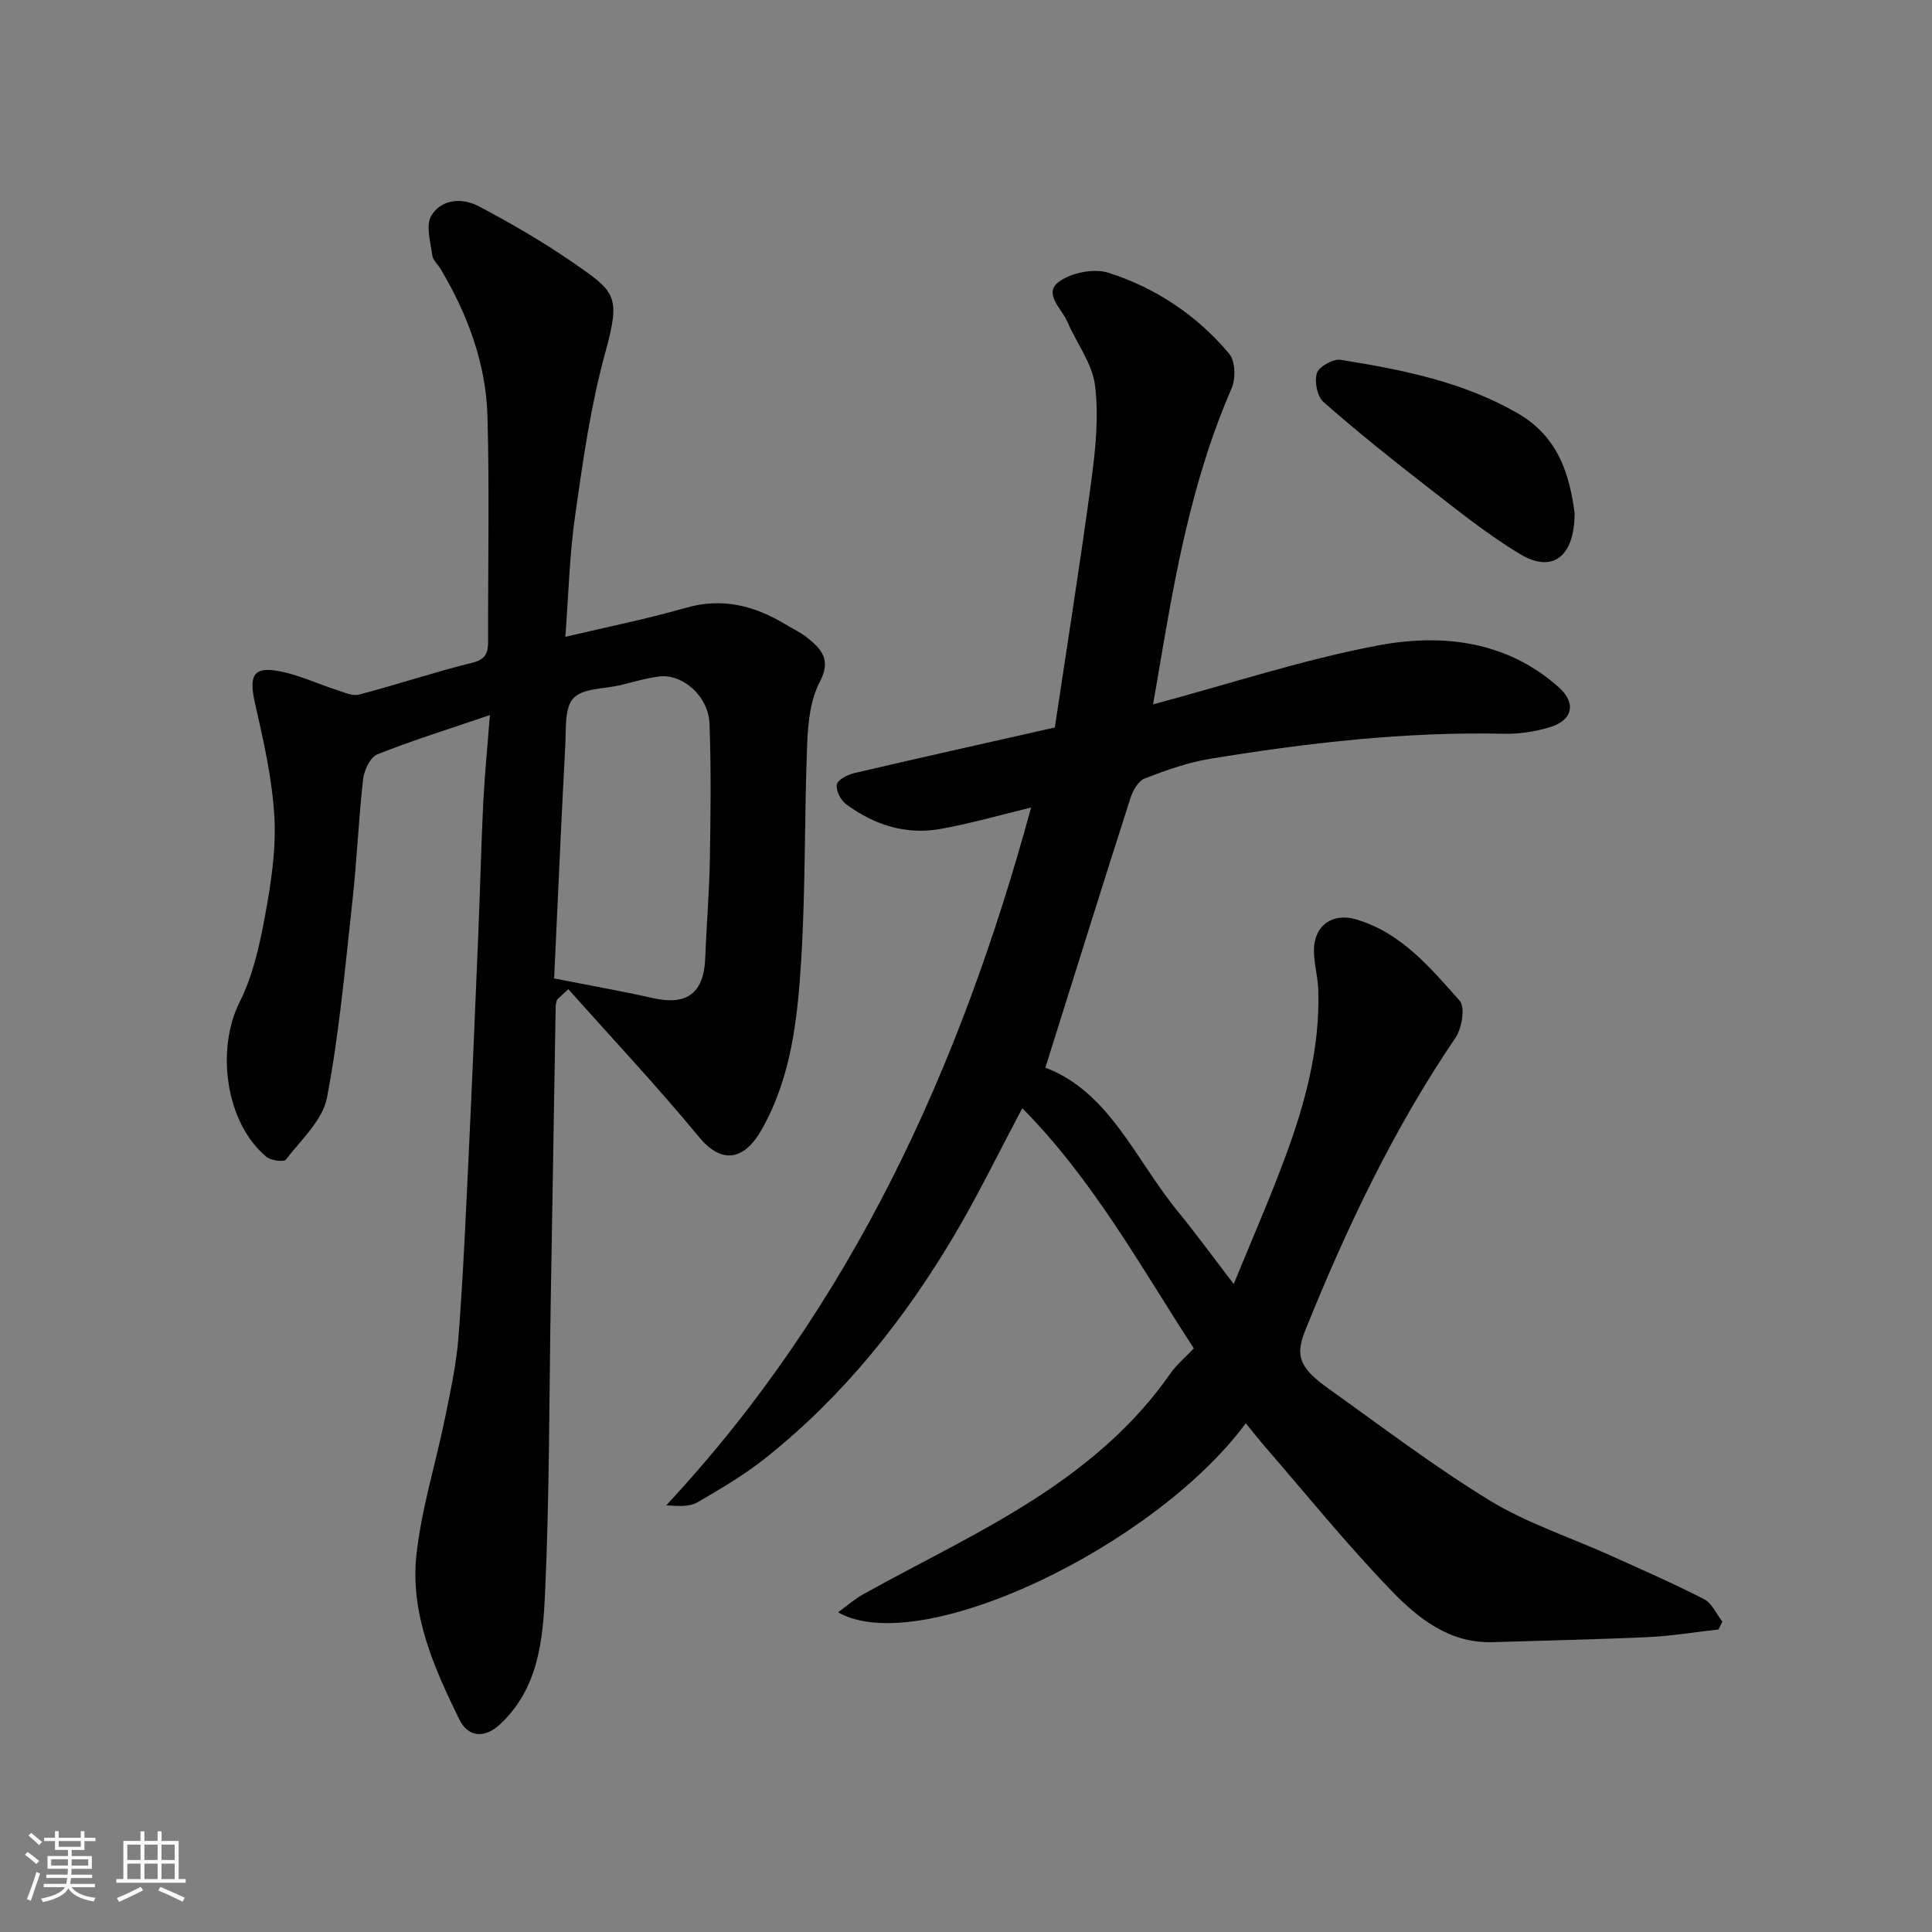 <svg enable-background="new 0 0 400 400" viewBox="0 0 400 400" xmlns="http://www.w3.org/2000/svg"><rect x="0" y="0" width="400" height="400" fill="#808080" stroke="none"/><path d="m5.17 384 .55-.58c.85.61 1.65 1.24 2.4 1.87l-.59.64c-.83-.73-1.62-1.38-2.36-1.93m1.22 9.53-.82-.34c.71-1.76 1.37-3.64 1.98-5.63.24.13.5.25.76.36-.6 1.67-1.24 3.54-1.92 5.61m-.5-13.5.57-.54c.56.44 1.31 1.06 2.26 1.87l-.64.64c-.68-.66-1.41-1.32-2.19-1.97m3.25.46h2.24v-1.36h.77v1.36h4.57v-1.36h.76v1.36h2.28v.69h-2.28v1.84h-2.64v1.26h4.18v2.64h-4.21c0 .45-.02.86-.05 1.21h4.32v.69h-4.38c-.04.34-.1.75-.19 1.22h5.15v.69h-4.82c.87 1.19 2.51 1.92 4.93 2.19-.17.31-.3.57-.37.76-2.77-.49-4.52-1.41-5.26-2.76-.56 1.26-2.3 2.23-5.24 2.9-.12-.24-.26-.48-.43-.72 2.73-.55 4.38-1.34 4.96-2.38h-4.38v-.69h4.65c.1-.38.17-.79.21-1.22h-4.32v-.69h4.4c.03-.34.05-.75.05-1.21h-4.2v-2.64h4.23v-1.26h-2.69v-1.84h-2.24zm1.46 4.46v1.29h3.45c.01-.4.02-.57.01-.53v-.32-.45h-3.46zm1.55-2.59h4.57v-1.19h-4.57zm6.11 2.59h-3.42v.77c-.01.19-.01.37-.02.53h3.44z" fill="#fafafa"/><path d="m32.63 379.16h.82v1.98h3.54v7.89h1.46v.78h-14.37v-.78h1.46v-7.89h3.54v-1.98h.82v1.98h2.73zm-3.49 11.48.5.73c-1.61.82-3.28 1.63-5 2.41-.13-.27-.28-.55-.44-.82 1.75-.72 3.4-1.49 4.94-2.32m-2.78-5.55h2.73v-3.18h-2.73zm0 3.95h2.73v-3.2h-2.73zm3.54-3.95h2.73v-3.18h-2.73zm0 3.95h2.73v-3.2h-2.73zm7.89 4.68c-1.84-.92-3.51-1.7-5.02-2.32l.45-.73c1.89.8 3.57 1.55 5.04 2.23zm-1.62-11.81h-2.73v3.18h2.73zm-2.73 7.13h2.73v-3.2h-2.73z" fill="#fafafa"/><g fill="#000001"><path d="m257.93 294.68c-19.04 25.66-67.56 48.78-84.42 39.13 1.89-1.37 3.44-2.74 5.2-3.73 12.26-6.82 25.04-12.85 36.73-20.54 10.22-6.72 19.67-14.8 26.82-25.1 1.31-1.88 3.14-3.4 4.91-5.28-11.07-16.99-20.81-34.84-35.51-49.72-4.99 9.39-9.19 18.04-14.07 26.29-10.38 17.52-22.97 33.29-38.98 46.05-4.4 3.51-9.32 6.43-14.21 9.26-1.67.96-3.99.8-6.46.62 38.48-41.32 60.91-90.75 75.54-144.47-6.41 1.54-12.62 3.36-18.96 4.46-7.1 1.23-13.63-.93-19.35-5.15-1.12-.82-2.16-2.88-1.91-4.09.21-1.02 2.27-2.03 3.67-2.36 13.47-3.15 26.98-6.16 41.46-9.43 2.51-16.78 5.24-33.84 7.54-50.97.88-6.55 1.59-13.33.79-19.82-.56-4.59-3.86-8.82-5.77-13.28-1.14-2.67-4.96-5.75-1.77-8.17 2.56-1.93 7.31-2.87 10.34-1.9 9.79 3.13 18.32 8.83 24.97 16.76 1.27 1.51 1.38 5.13.52 7.11-7.3 16.74-10.94 34.41-14.01 52.25-.74 4.3-1.48 8.6-2.27 13.24 15.91-4.27 30.97-9.25 46.42-12.18 13.28-2.52 26.66-1.07 37.54 8.6 3.8 3.38 2.89 6.96-2.03 8.37-2.96.85-6.14 1.36-9.21 1.29-20.51-.47-40.78 1.88-60.96 5.19-4.61.76-9.14 2.38-13.52 4.08-1.32.51-2.43 2.51-2.93 4.06-5.9 18.41-11.66 36.87-17.61 55.8 13.24 4.99 18.64 19.05 27.51 29.87 3.72 4.54 7.17 9.3 11.49 14.92 3.76-9.2 7.51-17.73 10.73-26.46 4.1-11.08 7.15-22.45 6.78-34.43-.09-2.77-.93-5.53-.9-8.29.05-5.08 3.87-7.74 8.72-6.31 9.36 2.75 15.36 10 21.45 16.84 1.18 1.32.46 5.71-.87 7.67-12.84 18.89-22.53 39.35-31.05 60.44-2.18 5.39-1.34 7.85 4.79 12.22 11.02 7.86 21.83 16.1 33.36 23.14 7.71 4.71 16.54 7.58 24.84 11.32 6.54 2.95 13.13 5.83 19.52 9.1 1.64.84 2.56 3.07 3.8 4.67-.27.54-.53 1.07-.8 1.61-4.82.54-9.64 1.35-14.48 1.58-10.76.5-21.53.71-32.29 1.05-8.87.28-15.36-4.88-20.86-10.56-9.37-9.69-17.86-20.23-26.71-30.43-1.16-1.37-2.3-2.82-3.53-4.32z"/><path d="m117.05 131.85c8.57-2.03 16.84-3.68 24.92-6 7.58-2.18 14.22-.46 20.65 3.41 1.54.93 3.19 1.7 4.58 2.82 2.93 2.37 4.92 4.54 2.53 9.09-1.96 3.71-2.44 8.48-2.61 12.81-.6 14.92-.32 29.88-1.24 44.78-.75 12.02-1.99 24.09-8.13 35.02-3.51 6.26-8.15 7.53-13.01 1.64-8.67-10.5-18.01-20.44-27.07-30.62-.78.72-1.56 1.44-2.34 2.16-.1.43-.27.86-.28 1.3-.35 20.26-.68 40.52-1.02 60.79s-.26 40.54-1.18 60.78c-.44 9.68-1.38 19.75-9.29 27.14-3.16 2.95-6.6 2.8-8.46-.98-5.29-10.77-10.23-21.94-8.87-34.19 1.05-9.5 3.98-18.78 5.9-28.19 1.14-5.59 2.37-11.21 2.8-16.88.95-12.34 1.49-24.72 2.08-37.09.73-15.36 1.37-30.73 2.01-46.1.38-9.1.59-18.2 1.03-27.29.27-5.57.83-11.13 1.38-18.2-8.51 2.9-16.02 5.23-23.3 8.13-1.47.58-2.74 3.27-2.95 5.12-.95 8.33-1.28 16.74-2.2 25.08-1.51 13.66-2.71 27.4-5.28 40.87-.89 4.67-5.36 8.73-8.51 12.83-.43.56-3.11.2-4.04-.58-8.45-7.04-10.48-22.18-5.53-32.05 2.72-5.42 4.12-11.67 5.23-17.71 1.25-6.76 2.33-13.74 1.96-20.55-.44-7.91-2.24-15.8-4.01-23.57-1.35-5.93-.32-7.78 5.5-6.56 3.88.81 7.55 2.55 11.35 3.77 1.52.49 3.29 1.34 4.67.98 7.86-2.06 15.58-4.65 23.46-6.6 2.85-.71 3.28-2.08 3.28-4.5-.05-15.49.29-31-.13-46.48-.3-10.94-4.09-21.06-9.66-30.47-.58-.98-1.64-1.87-1.77-2.89-.35-2.75-1.4-6.19-.21-8.2 2.04-3.45 6.39-3.78 9.76-2 6.74 3.55 13.37 7.4 19.63 11.72 8.78 6.07 9.88 6.82 6.62 18.67-2.97 10.8-4.57 22.01-6.15 33.14-1.24 8.4-1.44 16.95-2.1 25.65zm-2.32 70.72c7.23 1.43 13.89 2.61 20.48 4.08 7.07 1.58 10.53-1.04 10.81-8.38.25-6.77.83-13.53.95-20.3.16-9.36.27-18.74-.07-28.1-.2-5.7-5.51-10.4-10.43-9.81-2.72.33-5.39 1.16-8.07 1.8-3.33.79-7.71.6-9.67 2.69-1.88 1.99-1.52 6.34-1.69 9.68-.87 16.35-1.58 32.71-2.31 48.34z"/><path d="m326.01 106.26c-.04 9.19-4.71 12.42-11.28 8.47-6.82-4.1-13.09-9.18-19.4-14.07-7.25-5.62-14.43-11.37-21.32-17.43-1.31-1.15-1.92-4.28-1.35-6 .46-1.36 3.38-2.98 4.92-2.73 12.68 2.04 25.25 4.5 36.64 11.06 8.71 5.02 10.8 13.24 11.79 20.7z"/></g></svg>